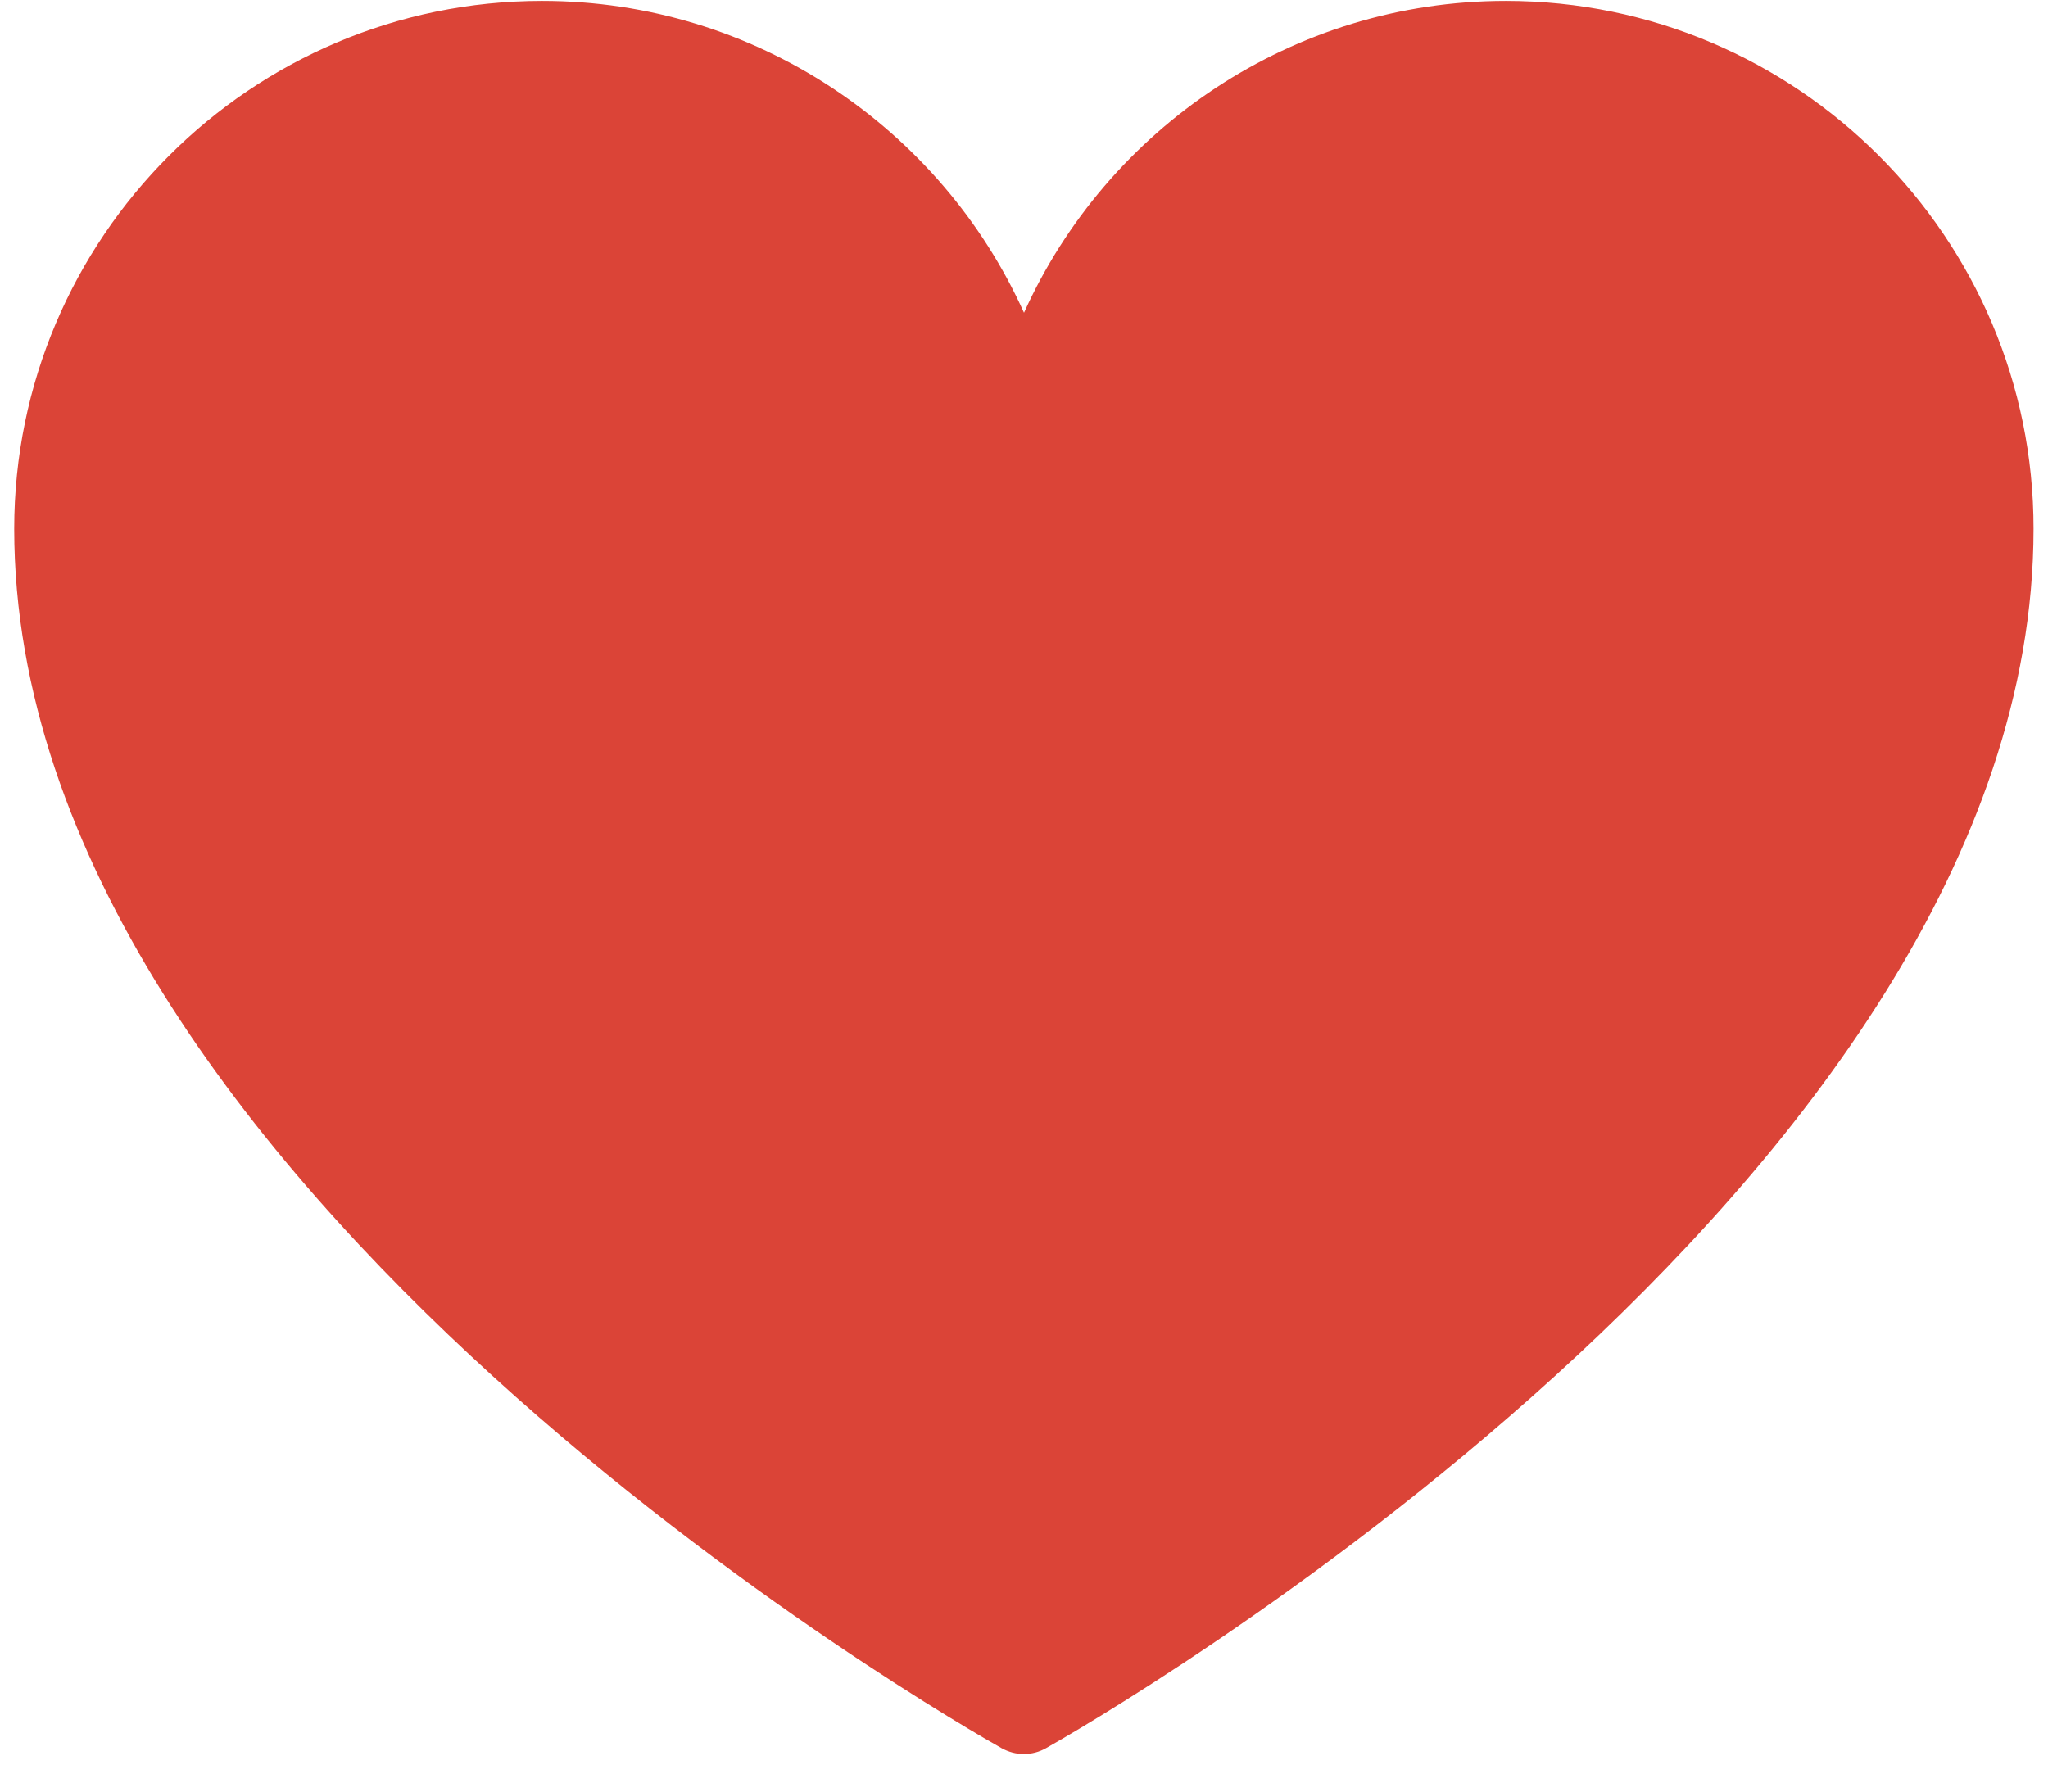 <svg height="28" viewBox="0 0 32 28" width="32" xmlns="http://www.w3.org/2000/svg">
  <path d="m23.529.014c-3.331 0-6.231 1.991-7.529 4.874-1.297-2.88-4.197-4.874-7.529-4.874-4.549 0-8.249 3.703-8.249 8.251 0 10.257 14.797 18.703 15.429 19.057.109.06.226.091.346.091s.24-.031.346-.091c.629-.354 15.431-8.8 15.431-19.057.003-4.549-3.697-8.251-8.246-8.251z" fill="#db4437"/>
</svg>
